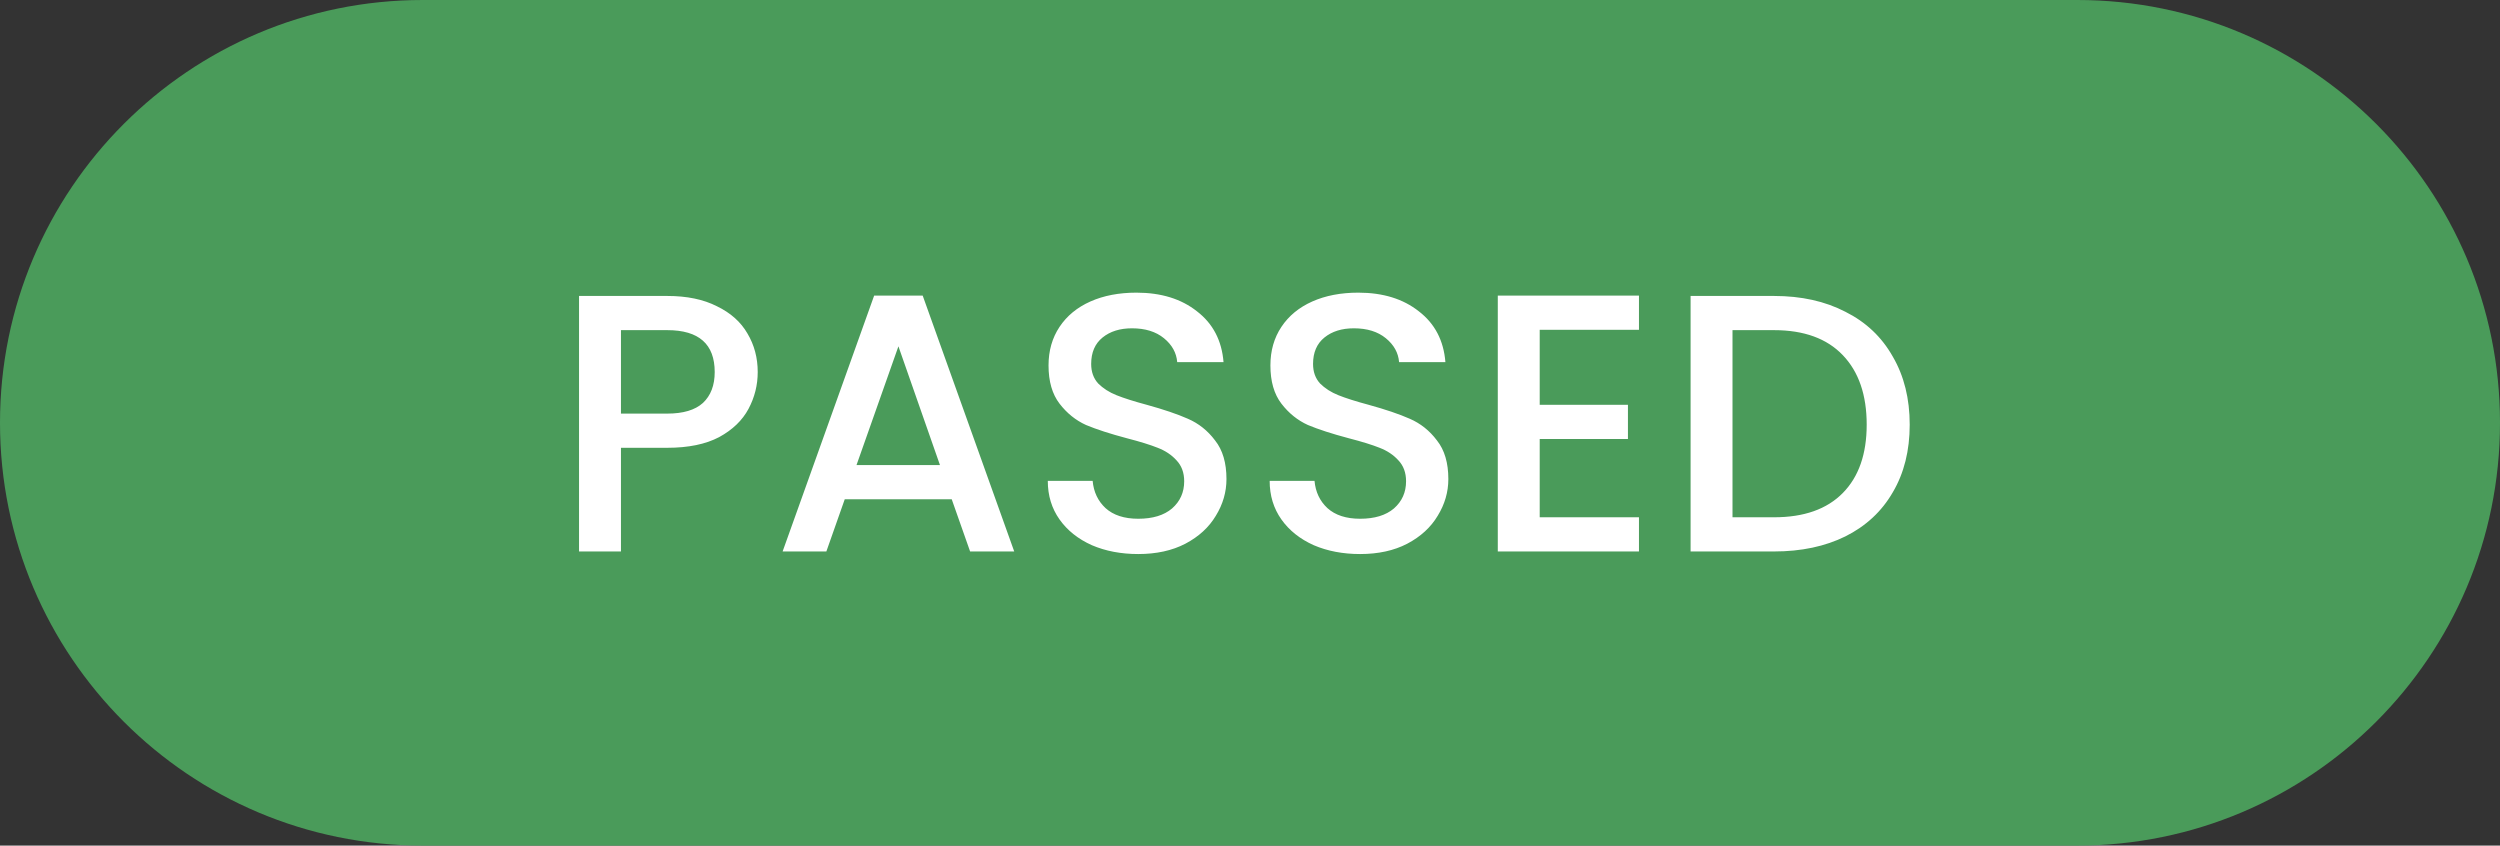 <svg width="68" height="23" viewBox="0 0 68 23" fill="none" xmlns="http://www.w3.org/2000/svg">
<rect x="0" y="0" width="68" height="23" fill="#333333" stroke="none"/>
<path d="M0 11.5C0 5.149 5.149 0 11.5 0H56.5C62.851 0 68 5.149 68 11.5C68 17.851 62.851 23 56.5 23H11.5C5.149 23 0 17.851 0 11.5Z" fill="#4A9B5A"/>
<path d="M20.61 10.12C20.61 10.473 20.527 10.807 20.36 11.12C20.193 11.433 19.927 11.69 19.56 11.89C19.193 12.083 18.723 12.18 18.15 12.18H16.89V15H15.75V8.05H18.15C18.683 8.05 19.133 8.143 19.5 8.33C19.873 8.51 20.15 8.757 20.33 9.07C20.517 9.383 20.61 9.733 20.61 10.12ZM18.15 11.25C18.583 11.25 18.907 11.153 19.12 10.96C19.333 10.76 19.44 10.48 19.44 10.12C19.44 9.36 19.01 8.98 18.15 8.98H16.89V11.25H18.15ZM25.887 13.58H22.977L22.477 15H21.287L23.777 8.04H25.097L27.587 15H26.387L25.887 13.58ZM25.567 12.65L24.437 9.42L23.297 12.65H25.567ZM30.96 15.07C30.493 15.07 30.073 14.99 29.7 14.83C29.327 14.663 29.033 14.43 28.82 14.13C28.607 13.83 28.5 13.48 28.5 13.08H29.72C29.747 13.38 29.863 13.627 30.07 13.82C30.283 14.013 30.58 14.11 30.96 14.11C31.353 14.11 31.66 14.017 31.88 13.83C32.1 13.637 32.21 13.39 32.21 13.09C32.21 12.857 32.14 12.667 32 12.52C31.867 12.373 31.697 12.26 31.49 12.18C31.29 12.1 31.01 12.013 30.65 11.92C30.197 11.8 29.827 11.68 29.54 11.56C29.26 11.433 29.02 11.24 28.82 10.98C28.62 10.72 28.52 10.373 28.52 9.94C28.52 9.54 28.62 9.19 28.82 8.89C29.02 8.59 29.3 8.36 29.66 8.2C30.02 8.04 30.437 7.96 30.91 7.96C31.583 7.96 32.133 8.13 32.56 8.47C32.993 8.803 33.233 9.263 33.28 9.85H32.02C32 9.597 31.88 9.38 31.66 9.2C31.44 9.02 31.15 8.93 30.79 8.93C30.463 8.93 30.197 9.013 29.99 9.18C29.783 9.347 29.68 9.587 29.68 9.9C29.68 10.113 29.743 10.29 29.87 10.43C30.003 10.563 30.17 10.67 30.37 10.75C30.57 10.83 30.843 10.917 31.19 11.01C31.65 11.137 32.023 11.263 32.31 11.39C32.603 11.517 32.85 11.713 33.05 11.98C33.257 12.24 33.36 12.59 33.36 13.03C33.36 13.383 33.263 13.717 33.07 14.03C32.883 14.343 32.607 14.597 32.24 14.79C31.88 14.977 31.453 15.07 30.96 15.07ZM36.995 15.07C36.528 15.07 36.108 14.99 35.735 14.83C35.362 14.663 35.068 14.43 34.855 14.13C34.642 13.83 34.535 13.48 34.535 13.08H35.755C35.782 13.38 35.898 13.627 36.105 13.82C36.318 14.013 36.615 14.11 36.995 14.11C37.388 14.11 37.695 14.017 37.915 13.83C38.135 13.637 38.245 13.39 38.245 13.09C38.245 12.857 38.175 12.667 38.035 12.52C37.902 12.373 37.732 12.26 37.525 12.18C37.325 12.1 37.045 12.013 36.685 11.92C36.232 11.8 35.862 11.68 35.575 11.56C35.295 11.433 35.055 11.24 34.855 10.98C34.655 10.72 34.555 10.373 34.555 9.94C34.555 9.54 34.655 9.19 34.855 8.89C35.055 8.59 35.335 8.36 35.695 8.2C36.055 8.04 36.472 7.96 36.945 7.96C37.618 7.96 38.168 8.13 38.595 8.47C39.028 8.803 39.268 9.263 39.315 9.85H38.055C38.035 9.597 37.915 9.38 37.695 9.2C37.475 9.02 37.185 8.93 36.825 8.93C36.498 8.93 36.232 9.013 36.025 9.18C35.818 9.347 35.715 9.587 35.715 9.9C35.715 10.113 35.778 10.29 35.905 10.43C36.038 10.563 36.205 10.67 36.405 10.75C36.605 10.83 36.878 10.917 37.225 11.01C37.685 11.137 38.058 11.263 38.345 11.39C38.638 11.517 38.885 11.713 39.085 11.98C39.292 12.24 39.395 12.59 39.395 13.03C39.395 13.383 39.298 13.717 39.105 14.03C38.918 14.343 38.642 14.597 38.275 14.79C37.915 14.977 37.488 15.07 36.995 15.07ZM41.88 8.97V11.01H44.28V11.94H41.88V14.07H44.58V15H40.74V8.04H44.58V8.97H41.88ZM48.254 8.05C48.994 8.05 49.641 8.193 50.194 8.48C50.754 8.76 51.184 9.167 51.484 9.7C51.791 10.227 51.944 10.843 51.944 11.55C51.944 12.257 51.791 12.87 51.484 13.39C51.184 13.91 50.754 14.31 50.194 14.59C49.641 14.863 48.994 15 48.254 15H45.984V8.05H48.254ZM48.254 14.07C49.068 14.07 49.691 13.85 50.124 13.41C50.558 12.97 50.774 12.35 50.774 11.55C50.774 10.743 50.558 10.113 50.124 9.66C49.691 9.207 49.068 8.98 48.254 8.98H47.124V14.07H48.254Z" fill="white"/>
</svg>
